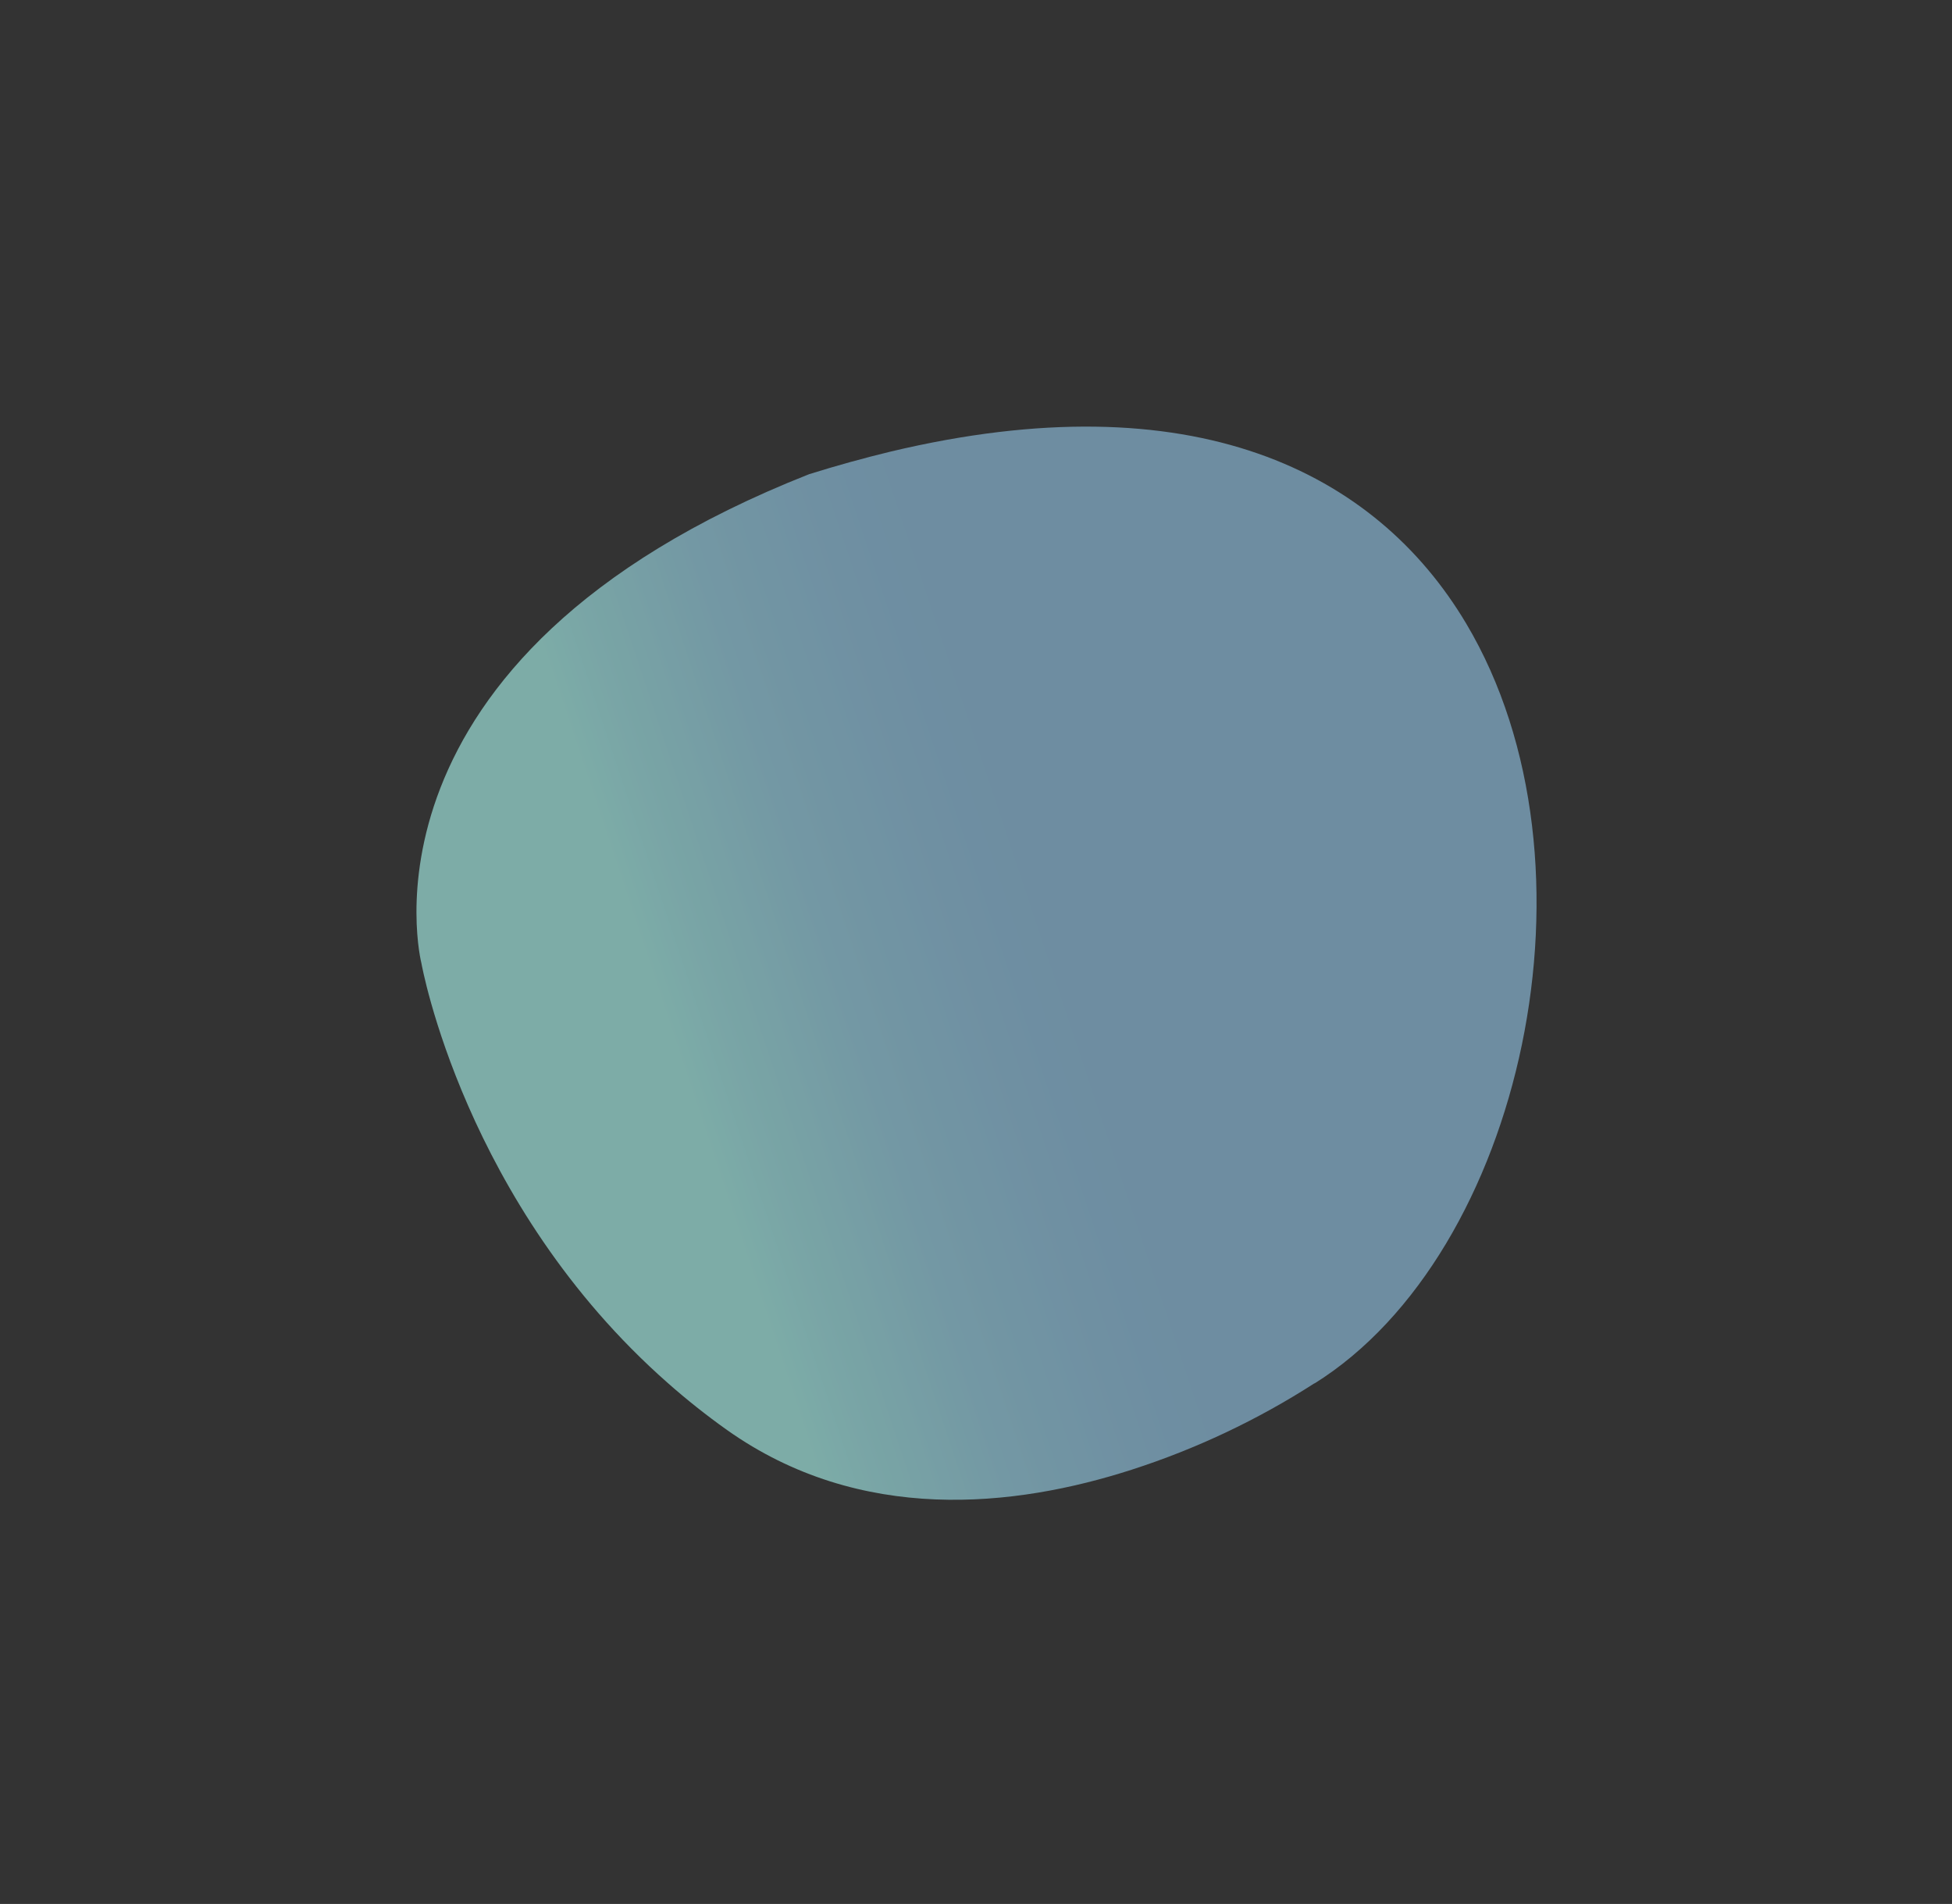 <svg xmlns="http://www.w3.org/2000/svg" viewBox="0 0 222.34 216.82">
  <rect x="0" y="0" width="222.34" height="216.82" fill="#333333" stroke="none"/>
  <defs/>
  <defs>
    <linearGradient id="b" x1="47.4" x2="48.4" y1="185.37" y2="185.37" gradientTransform="matrix(166.52 0 0 -166.52 -7849.15 30975.09)" gradientUnits="userSpaceOnUse">
      <stop offset="0" stop-color="#affff7"/>
      <stop offset=".19" stop-color="#affff7"/>
      <stop offset=".22" stop-color="#aaf5f5"/>
      <stop offset=".31" stop-color="#9fddf1"/>
      <stop offset=".4" stop-color="#98cfee"/>
      <stop offset=".47" stop-color="#96caed"/>
      <stop offset="1" stop-color="#96caed"/>
    </linearGradient>
    <clipPath id="a">
      <path fill="none" d="M149.72 157.53a88.94 88.94 0 01-20.82 9.84c-13.34 4.3-30.92 6.23-46.1-4.53a81.41 81.41 0 01-6.73-5.34C52.85 137.07 48 109.69 48 109.69S39.08 74.94 92.16 54c3.2-1 6.29-1.85 9.27-2.57C135.87 43.22 156.68 53.68 167 71c16.28 27.33 6.4 71.75-17.26 86.54"/>
    </clipPath>
  </defs>
  <g data-name="Layer 2">
    <g clip-path="url(#a)" data-name="Layer 1" opacity=".59">
      <path fill="url(#b)" d="M22.18 23.78h177.99v169.26H22.18z" transform="rotate(-18.42 111.164 108.41)"/>
    </g>
  </g>
</svg>

